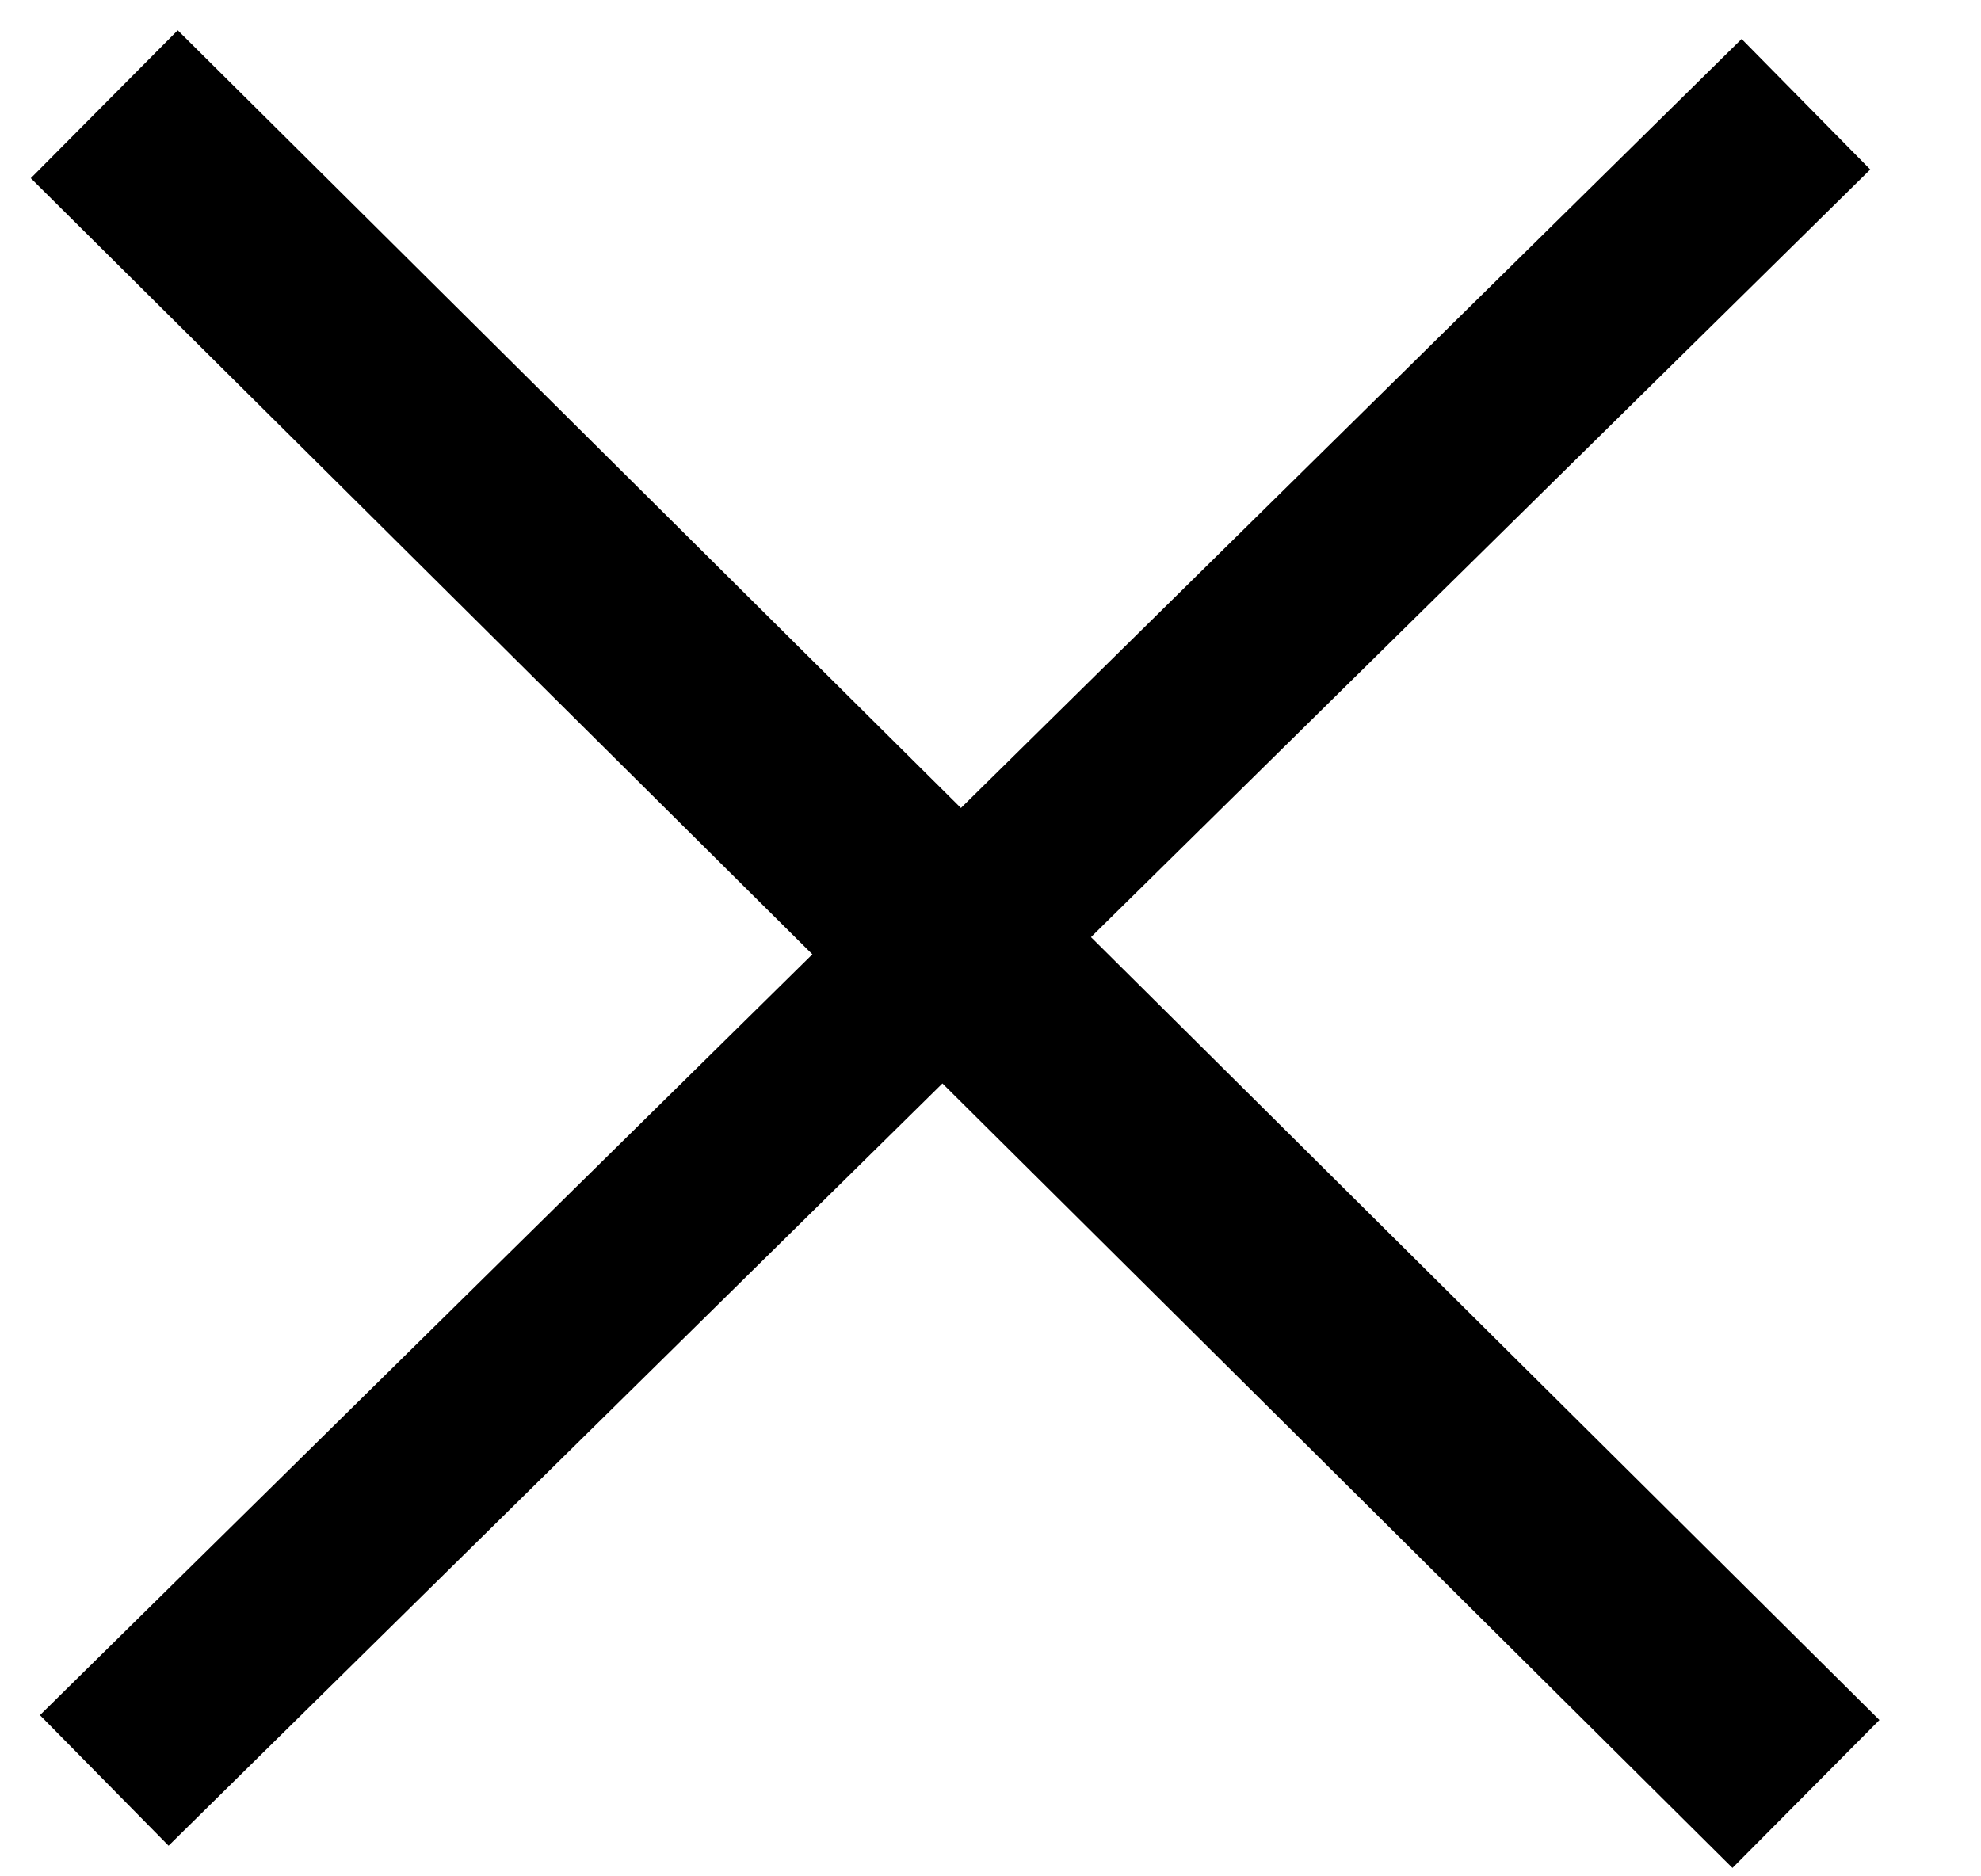 <svg width="19" height="18" viewBox="0 0 19 18" fill="none" xmlns="http://www.w3.org/2000/svg">
<path d="M1 17.08L17.321 1" stroke="black" stroke-width="1.758"/>
<path d="M1 1L17.321 17.21" stroke="black" stroke-width="2"/>
</svg>
